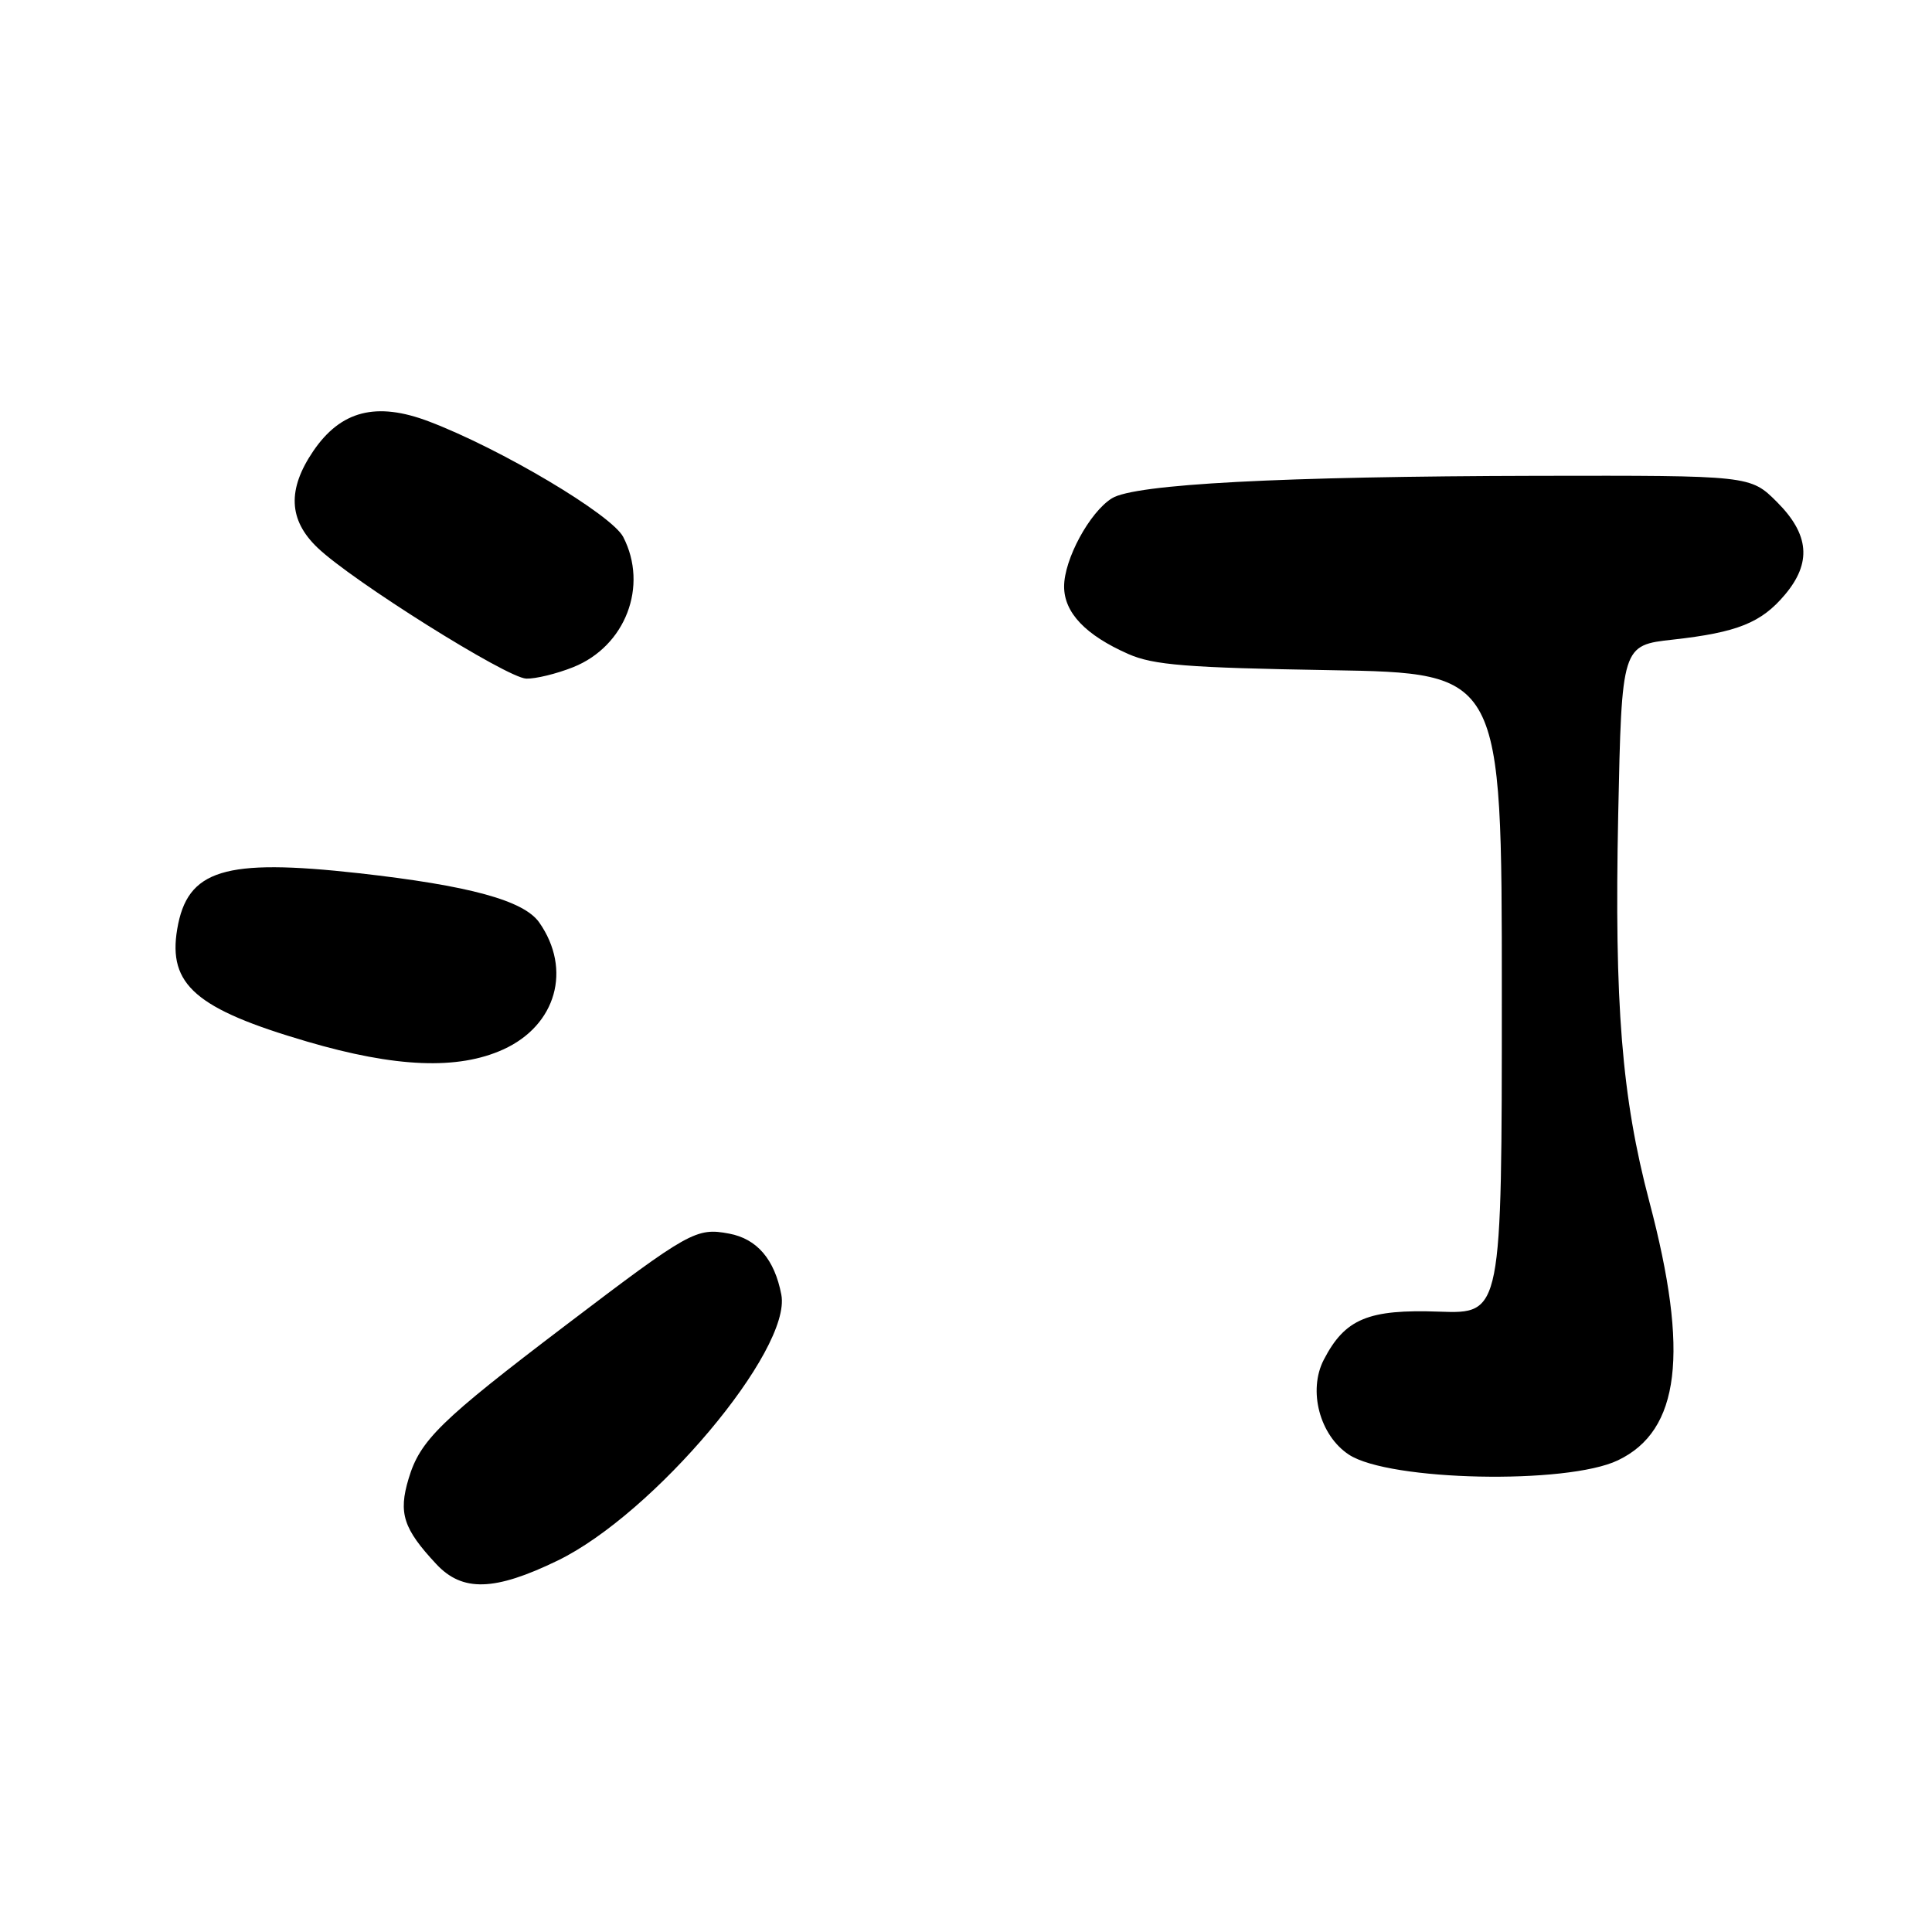 <?xml version="1.0" encoding="UTF-8" standalone="no"?>
<!DOCTYPE svg PUBLIC "-//W3C//DTD SVG 1.1//EN" "http://www.w3.org/Graphics/SVG/1.1/DTD/svg11.dtd" >
<svg xmlns="http://www.w3.org/2000/svg" xmlns:xlink="http://www.w3.org/1999/xlink" version="1.1" viewBox="0 0 256 256">
 <g >
 <path fill="currentColor"
d=" M 73.88 206.79 C 86.62 200.62 104.93 178.87 103.53 171.55 C 102.64 166.88 100.31 164.15 96.61 163.46 C 92.26 162.64 91.34 163.15 75.00 175.57 C 58.32 188.24 55.66 190.84 54.14 195.94 C 52.77 200.50 53.44 202.57 57.81 207.25 C 61.27 210.96 65.53 210.84 73.88 206.79 Z  M 214.38 193.50 C 222.61 189.57 223.86 179.31 218.55 159.24 C 214.89 145.40 213.90 133.10 214.42 107.98 C 214.89 85.50 214.89 85.50 221.69 84.75 C 230.20 83.80 233.38 82.53 236.52 78.79 C 240.07 74.57 239.75 70.82 235.47 66.53 C 231.93 63.00 231.93 63.00 203.72 63.05 C 169.76 63.12 150.34 64.14 147.33 66.03 C 144.38 67.87 141.00 74.11 141.00 77.71 C 141.00 81.18 143.84 84.16 149.51 86.66 C 152.83 88.13 157.31 88.48 176.25 88.80 C 199.00 89.19 199.00 89.19 199.00 131.64 C 199.00 174.09 199.00 174.09 190.71 173.80 C 181.30 173.46 178.22 174.74 175.41 180.17 C 173.29 184.26 174.87 190.21 178.74 192.75 C 184.07 196.25 207.61 196.74 214.38 193.50 Z  M 66.68 139.06 C 73.71 135.87 75.81 128.45 71.45 122.23 C 69.40 119.31 62.18 117.34 47.50 115.70 C 29.69 113.72 24.81 115.23 23.48 123.12 C 22.24 130.48 25.96 133.70 40.68 138.01 C 52.43 141.46 60.67 141.79 66.68 139.06 Z  M 75.96 88.40 C 82.88 85.63 85.94 77.66 82.58 71.15 C 81.05 68.20 66.36 59.46 56.82 55.84 C 49.86 53.20 45.16 54.41 41.51 59.77 C 38.06 64.85 38.23 68.89 42.06 72.56 C 46.62 76.94 67.16 89.83 69.73 89.92 C 70.96 89.96 73.76 89.28 75.96 88.40 Z "/>
</g>
</svg>